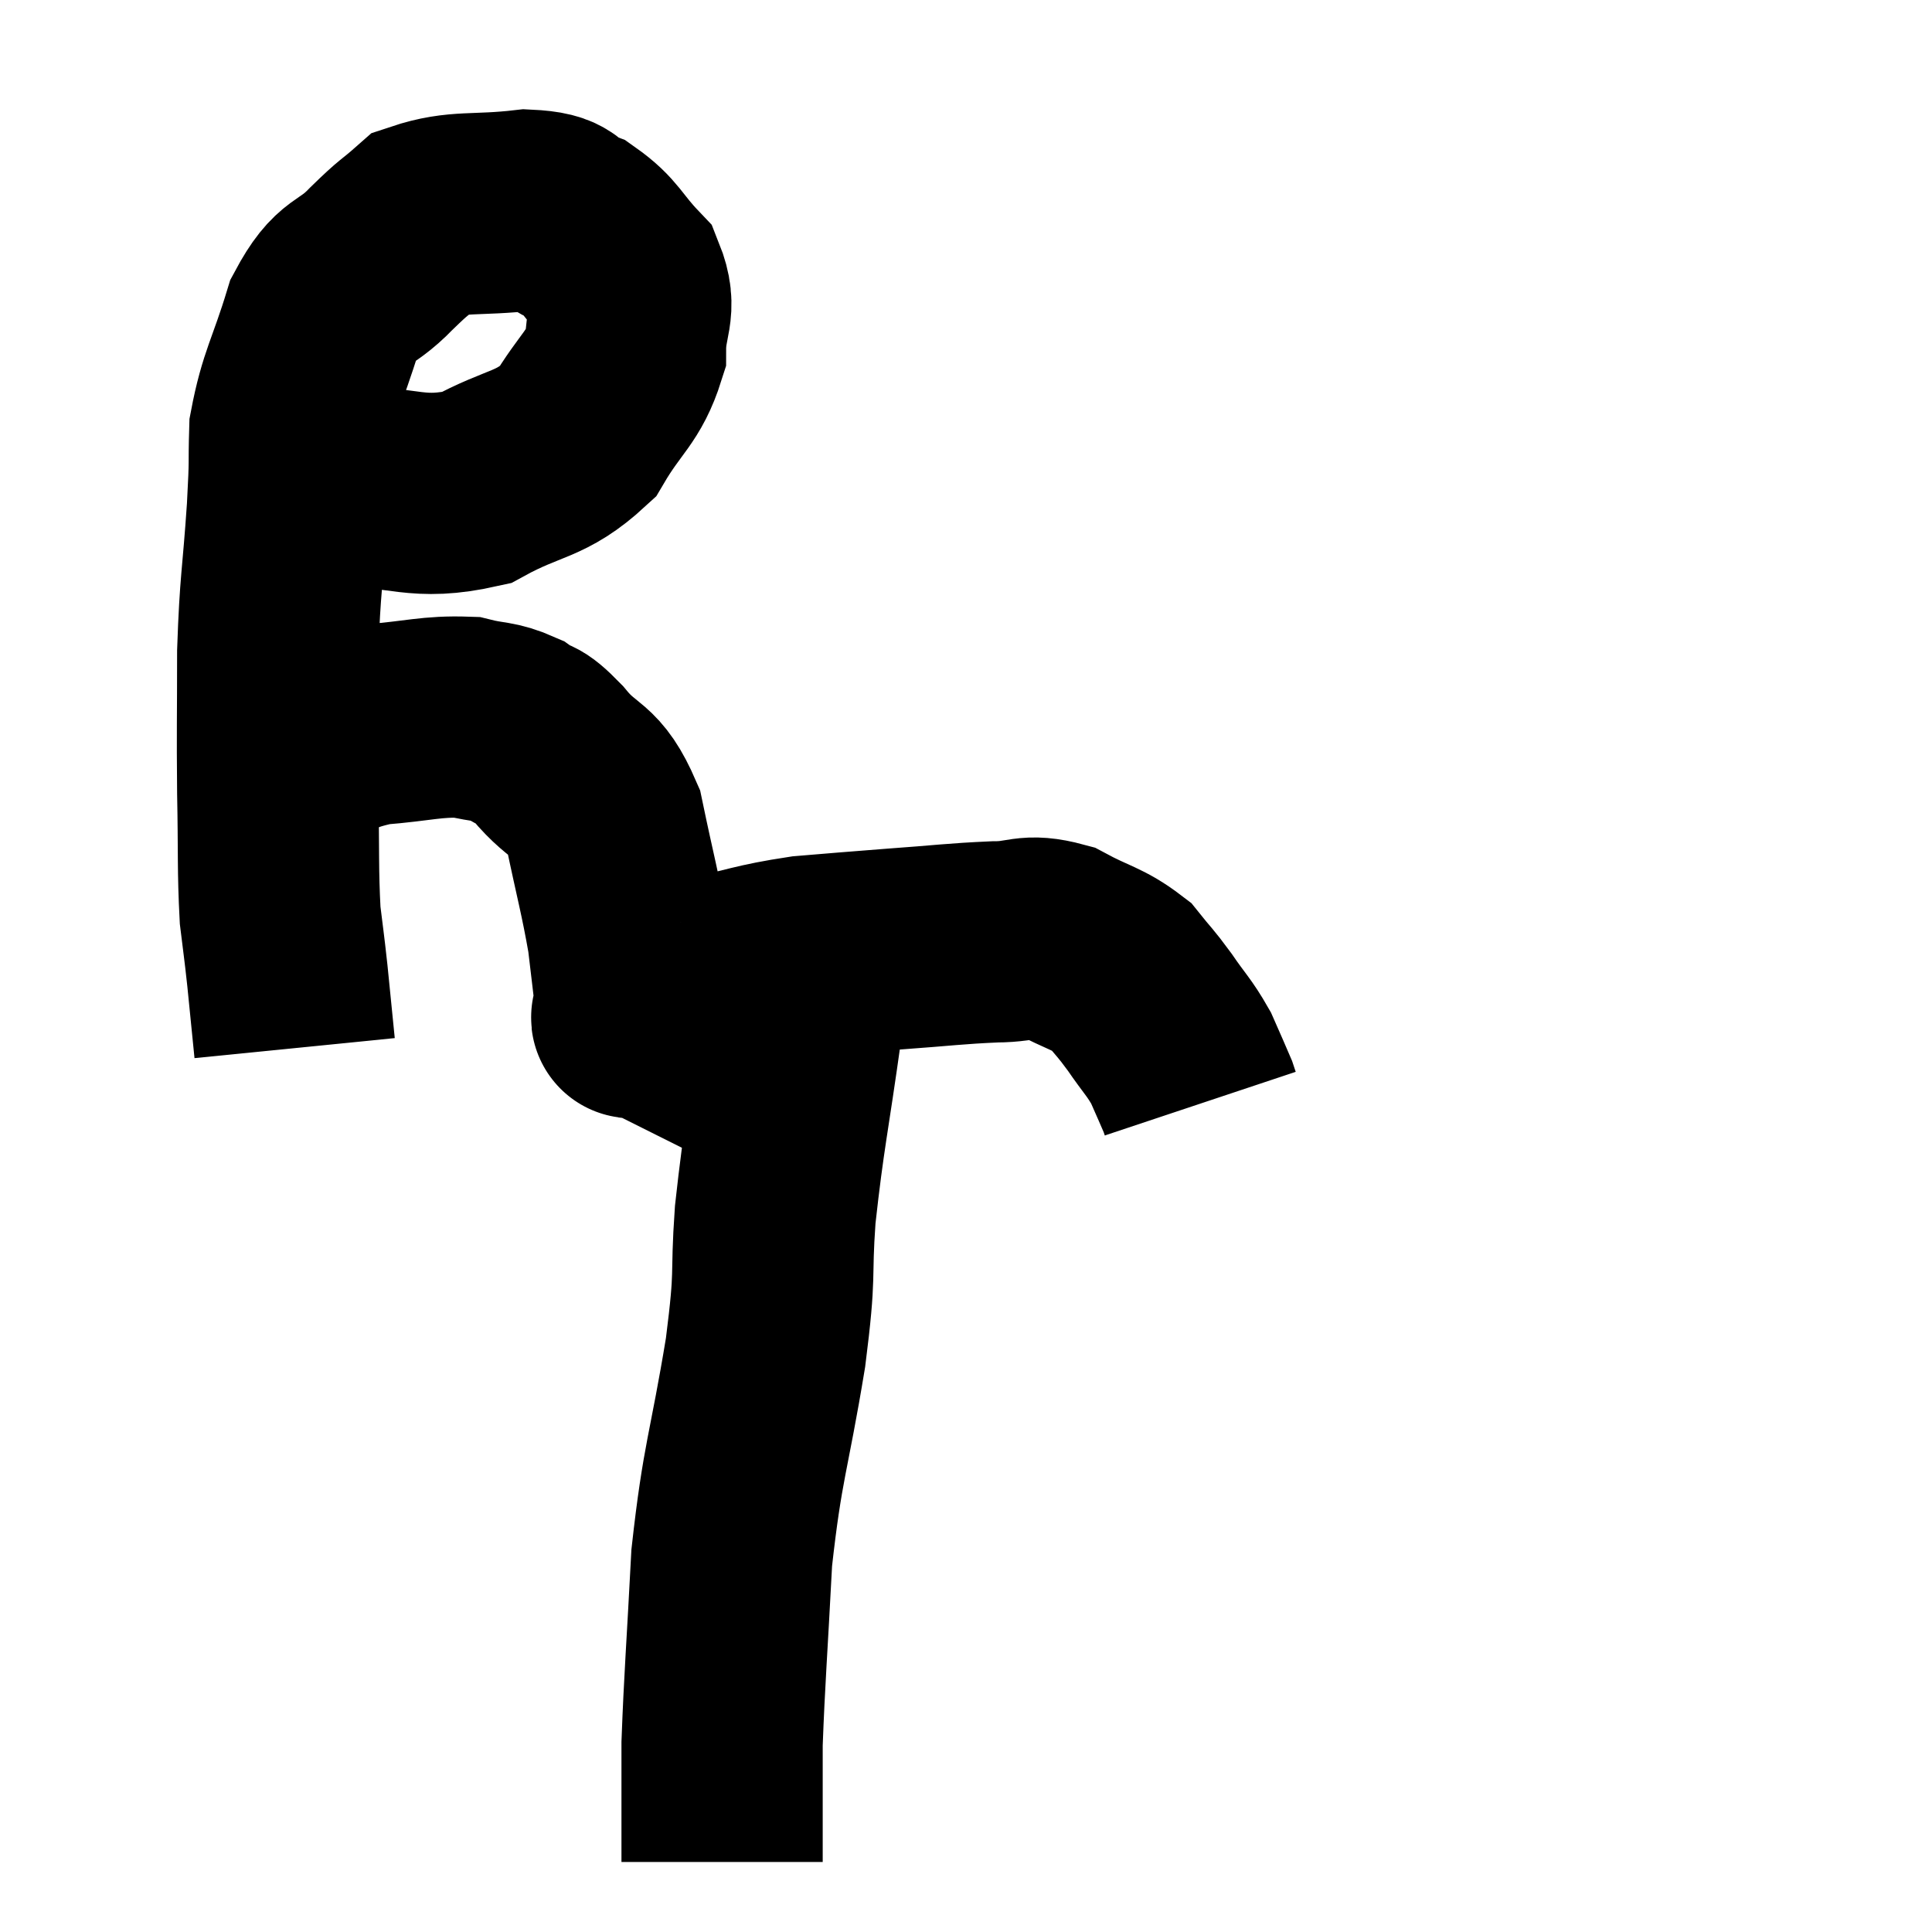 <svg width="48" height="48" viewBox="0 0 48 48" xmlns="http://www.w3.org/2000/svg"><path d="M 7.2 12.06 C 7.8 12.06, 7.245 12.045, 8.4 12.06 C 10.11 12.09, 10.335 12.45, 11.82 12.12 C 13.08 11.43, 13.41 11.595, 14.34 10.74 C 14.94 9.72, 15.24 9.645, 15.54 8.7 C 15.54 7.83, 15.84 7.71, 15.54 6.96 C 14.94 6.33, 14.955 6.135, 14.34 5.7 C 13.71 5.46, 14.04 5.265, 13.08 5.22 C 11.79 5.37, 11.4 5.22, 10.5 5.52 C 9.99 5.97, 10.095 5.82, 9.48 6.42 C 8.76 7.17, 8.61 6.855, 8.04 7.92 C 7.62 9.3, 7.425 9.495, 7.2 10.68 C 7.17 11.67, 7.215 11.28, 7.14 12.66 C 7.02 14.43, 6.96 14.445, 6.9 16.2 C 6.9 17.94, 6.885 18.045, 6.9 19.68 C 6.93 21.21, 6.9 21.6, 6.96 22.74 C 7.05 23.49, 7.05 23.415, 7.14 24.24 C 7.23 25.14, 7.275 25.59, 7.32 26.04 C 7.32 26.04, 7.32 26.04, 7.32 26.04 L 7.32 26.04" fill="none" stroke="black" stroke-width="5"></path><path d="M 6.9 18.84 C 7.14 18.78, 6.78 18.93, 7.38 18.72 C 8.34 18.36, 8.25 18.225, 9.3 18 C 10.44 17.91, 10.71 17.79, 11.58 17.82 C 12.18 17.97, 12.27 17.895, 12.78 18.12 C 13.2 18.42, 13.065 18.15, 13.62 18.72 C 14.31 19.56, 14.505 19.26, 15 20.4 C 15.3 21.84, 15.405 22.17, 15.6 23.28 C 15.69 24.06, 15.735 24.375, 15.78 24.84 C 15.78 24.99, 15.78 25.065, 15.78 25.14 C 15.78 25.14, 15.78 25.14, 15.78 25.14 C 15.78 25.14, 15.78 25.14, 15.78 25.14 C 15.78 25.14, 15.75 25.125, 15.78 25.14 C 15.84 25.17, 15.48 25.41, 15.9 25.2 C 16.68 24.75, 16.44 24.66, 17.46 24.3 C 18.72 24.03, 18.795 23.94, 19.98 23.76 C 21.09 23.67, 21.015 23.67, 22.2 23.58 C 23.46 23.49, 23.7 23.445, 24.72 23.4 C 25.5 23.4, 25.5 23.19, 26.28 23.4 C 27.06 23.82, 27.27 23.805, 27.84 24.24 C 28.2 24.69, 28.185 24.63, 28.56 25.14 C 28.95 25.71, 29.04 25.755, 29.34 26.28 C 29.55 26.76, 29.64 26.955, 29.76 27.24 C 29.79 27.33, 29.805 27.375, 29.82 27.42 L 29.82 27.42" fill="none" stroke="black" stroke-width="5"></path><path d="M 19.92 25.44 C 19.59 27.81, 19.485 28.14, 19.26 30.18 C 19.14 31.89, 19.29 31.47, 19.02 33.6 C 18.6 36.15, 18.45 36.27, 18.18 38.7 C 18.06 41.01, 18 41.7, 17.94 43.32 C 17.94 44.25, 17.94 44.49, 17.94 45.18 C 17.94 45.63, 17.94 45.81, 17.94 46.08 C 17.94 46.17, 17.94 46.215, 17.94 46.26 L 17.94 46.26" fill="none" stroke="black" stroke-width="5"></path></svg>